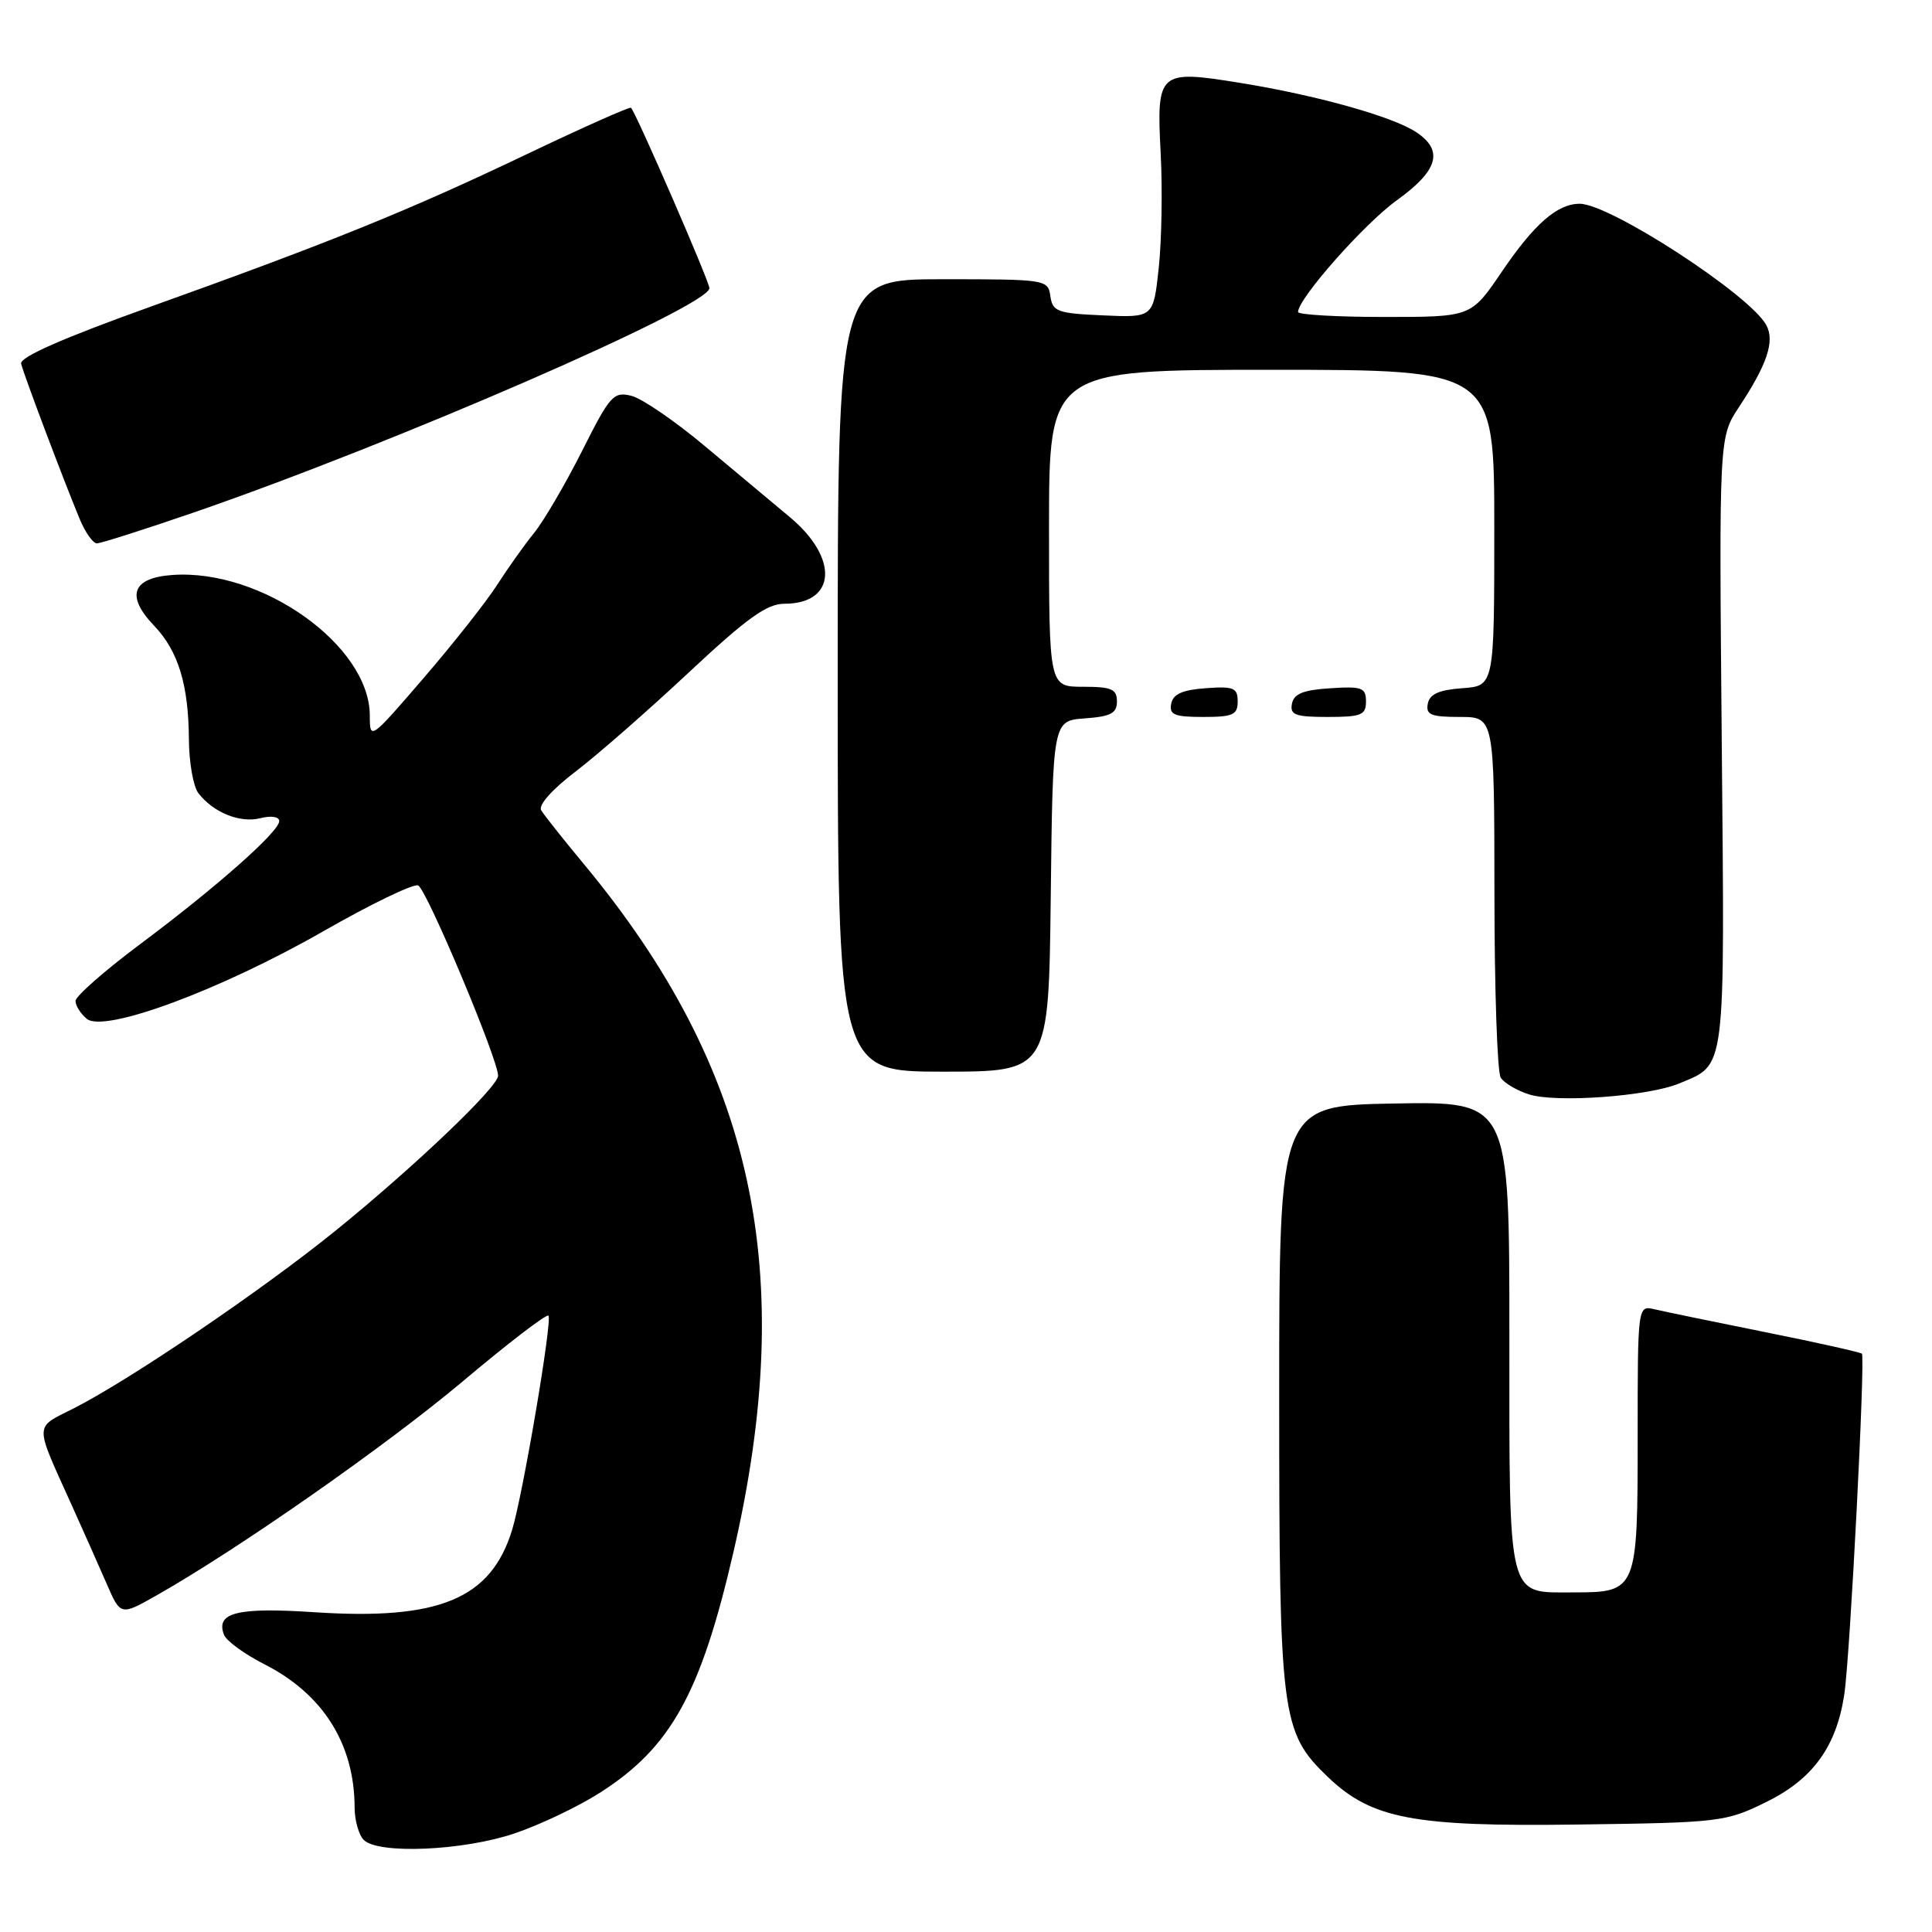 <?xml version="1.0" encoding="UTF-8" standalone="no"?>
<!DOCTYPE svg PUBLIC "-//W3C//DTD SVG 1.1//EN" "http://www.w3.org/Graphics/SVG/1.1/DTD/svg11.dtd" >
<svg xmlns="http://www.w3.org/2000/svg" xmlns:xlink="http://www.w3.org/1999/xlink" version="1.1" viewBox="0 0 256 256">
 <g >
 <path fill="currentColor"
d=" M 68.17 242.94 C 71.53 241.81 76.63 239.38 79.52 237.53 C 88.91 231.53 92.86 224.38 97.19 205.64 C 105.76 168.48 99.93 141.68 77.37 114.50 C 74.63 111.20 72.08 107.99 71.71 107.36 C 71.30 106.69 73.17 104.59 76.26 102.24 C 79.14 100.04 85.89 94.14 91.25 89.12 C 98.95 81.92 101.61 80.00 103.93 80.00 C 110.82 80.00 111.19 73.95 104.63 68.50 C 102.36 66.61 97.29 62.37 93.36 59.08 C 89.43 55.79 85.07 52.80 83.67 52.45 C 81.30 51.86 80.83 52.38 77.13 59.75 C 74.93 64.11 72.08 68.99 70.79 70.59 C 69.49 72.19 67.27 75.32 65.84 77.55 C 64.41 79.77 60.04 85.31 56.12 89.86 C 49.05 98.07 49.00 98.10 49.00 94.81 C 48.99 85.53 34.66 75.33 22.82 76.19 C 17.49 76.57 16.64 78.97 20.43 82.92 C 23.62 86.26 24.99 90.74 25.03 97.99 C 25.05 101.02 25.61 104.21 26.28 105.09 C 28.26 107.66 31.78 109.09 34.48 108.42 C 35.93 108.05 37.00 108.21 37.00 108.80 C 37.00 110.20 28.62 117.61 18.47 125.18 C 13.82 128.66 10.01 132.01 10.01 132.63 C 10.00 133.25 10.68 134.32 11.50 135.00 C 13.80 136.91 29.19 131.21 42.87 123.38 C 49.12 119.80 54.76 117.08 55.40 117.32 C 56.49 117.74 66.00 140.36 66.00 142.54 C 66.00 144.03 54.85 154.66 44.50 163.04 C 34.71 170.97 17.29 182.79 9.78 186.61 C 4.48 189.30 4.50 188.35 9.53 199.50 C 11.02 202.80 13.08 207.44 14.11 209.80 C 15.97 214.10 15.97 214.10 20.74 211.40 C 31.61 205.24 51.20 191.54 61.35 183.01 C 67.32 177.98 72.41 174.08 72.67 174.33 C 73.22 174.89 69.27 198.17 67.84 202.78 C 65.02 211.87 58.18 214.71 41.70 213.63 C 31.42 212.95 28.55 213.67 29.68 216.62 C 30.00 217.43 32.38 219.17 34.99 220.50 C 42.80 224.45 46.98 231.09 46.99 239.55 C 47.00 241.23 47.54 243.14 48.20 243.80 C 50.12 245.72 61.36 245.24 68.17 242.94 Z  M 234.05 238.77 C 240.21 235.75 243.35 231.41 244.38 224.50 C 245.15 219.39 247.18 179.85 246.71 179.37 C 246.51 179.18 240.76 177.89 233.92 176.52 C 227.09 175.15 220.49 173.78 219.25 173.49 C 217.00 172.96 217.00 172.96 217.00 190.41 C 217.00 210.81 216.92 211.00 208.50 211.00 C 199.64 211.00 200.00 212.45 200.00 176.90 C 200.00 145.95 200.00 145.95 184.75 146.22 C 169.50 146.50 169.50 146.50 169.50 185.00 C 169.50 227.55 169.75 229.51 175.96 235.47 C 181.75 241.00 187.26 242.06 209.00 241.76 C 227.95 241.51 228.66 241.42 234.05 238.77 Z  M 222.48 143.57 C 228.75 140.95 228.54 142.63 228.14 98.31 C 227.78 57.93 227.78 57.93 230.43 53.93 C 234.16 48.29 235.19 45.22 234.05 43.09 C 231.91 39.09 213.33 27.00 209.32 27.00 C 206.35 27.00 203.30 29.66 198.96 36.06 C 194.93 42.00 194.93 42.00 183.46 42.00 C 177.16 42.00 172.00 41.70 172.00 41.34 C 172.00 39.56 180.80 29.61 185.11 26.52 C 190.59 22.58 191.33 19.92 187.62 17.49 C 184.46 15.42 174.41 12.61 164.31 10.98 C 153.48 9.23 153.23 9.46 153.80 20.42 C 154.04 25.08 153.93 31.86 153.54 35.49 C 152.83 42.09 152.83 42.09 146.17 41.79 C 140.12 41.53 139.47 41.29 139.18 39.25 C 138.87 37.04 138.62 37.00 124.93 37.00 C 111.00 37.00 111.00 37.00 111.00 89.50 C 111.00 142.00 111.00 142.00 124.98 142.00 C 138.96 142.00 138.96 142.00 139.23 118.75 C 139.50 95.50 139.50 95.50 143.75 95.19 C 147.19 94.94 148.00 94.51 148.00 92.94 C 148.00 91.31 147.29 91.00 143.50 91.00 C 139.00 91.00 139.00 91.00 139.00 70.00 C 139.00 49.00 139.00 49.00 168.50 49.00 C 198.00 49.00 198.00 49.00 198.00 69.94 C 198.00 90.89 198.00 90.89 193.76 91.19 C 190.66 91.42 189.43 91.97 189.19 93.25 C 188.91 94.71 189.61 95.00 193.43 95.00 C 198.00 95.00 198.00 95.00 198.02 118.25 C 198.02 131.04 198.40 142.08 198.85 142.79 C 199.30 143.50 200.98 144.50 202.59 145.01 C 206.19 146.16 218.41 145.27 222.48 143.57 Z  M 164.00 92.94 C 164.00 91.14 163.47 90.92 159.76 91.19 C 156.66 91.42 155.43 91.97 155.19 93.25 C 154.91 94.71 155.61 95.00 159.43 95.00 C 163.38 95.00 164.00 94.72 164.00 92.94 Z  M 181.00 92.95 C 181.00 91.12 180.47 90.92 176.26 91.20 C 172.69 91.42 171.44 91.93 171.19 93.25 C 170.90 94.73 171.64 95.00 175.93 95.00 C 180.38 95.00 181.00 94.75 181.00 92.95 Z  M 25.64 67.92 C 52.15 58.79 94.00 40.59 94.00 38.18 C 94.00 37.30 84.29 14.96 83.61 14.28 C 83.45 14.12 77.28 16.86 69.91 20.38 C 54.21 27.88 43.92 32.05 20.00 40.62 C 8.34 44.80 2.60 47.32 2.80 48.19 C 3.13 49.60 8.35 63.44 10.55 68.75 C 11.29 70.54 12.32 72.00 12.84 72.00 C 13.35 72.00 19.12 70.16 25.64 67.92 Z "/>
</g>
</svg>